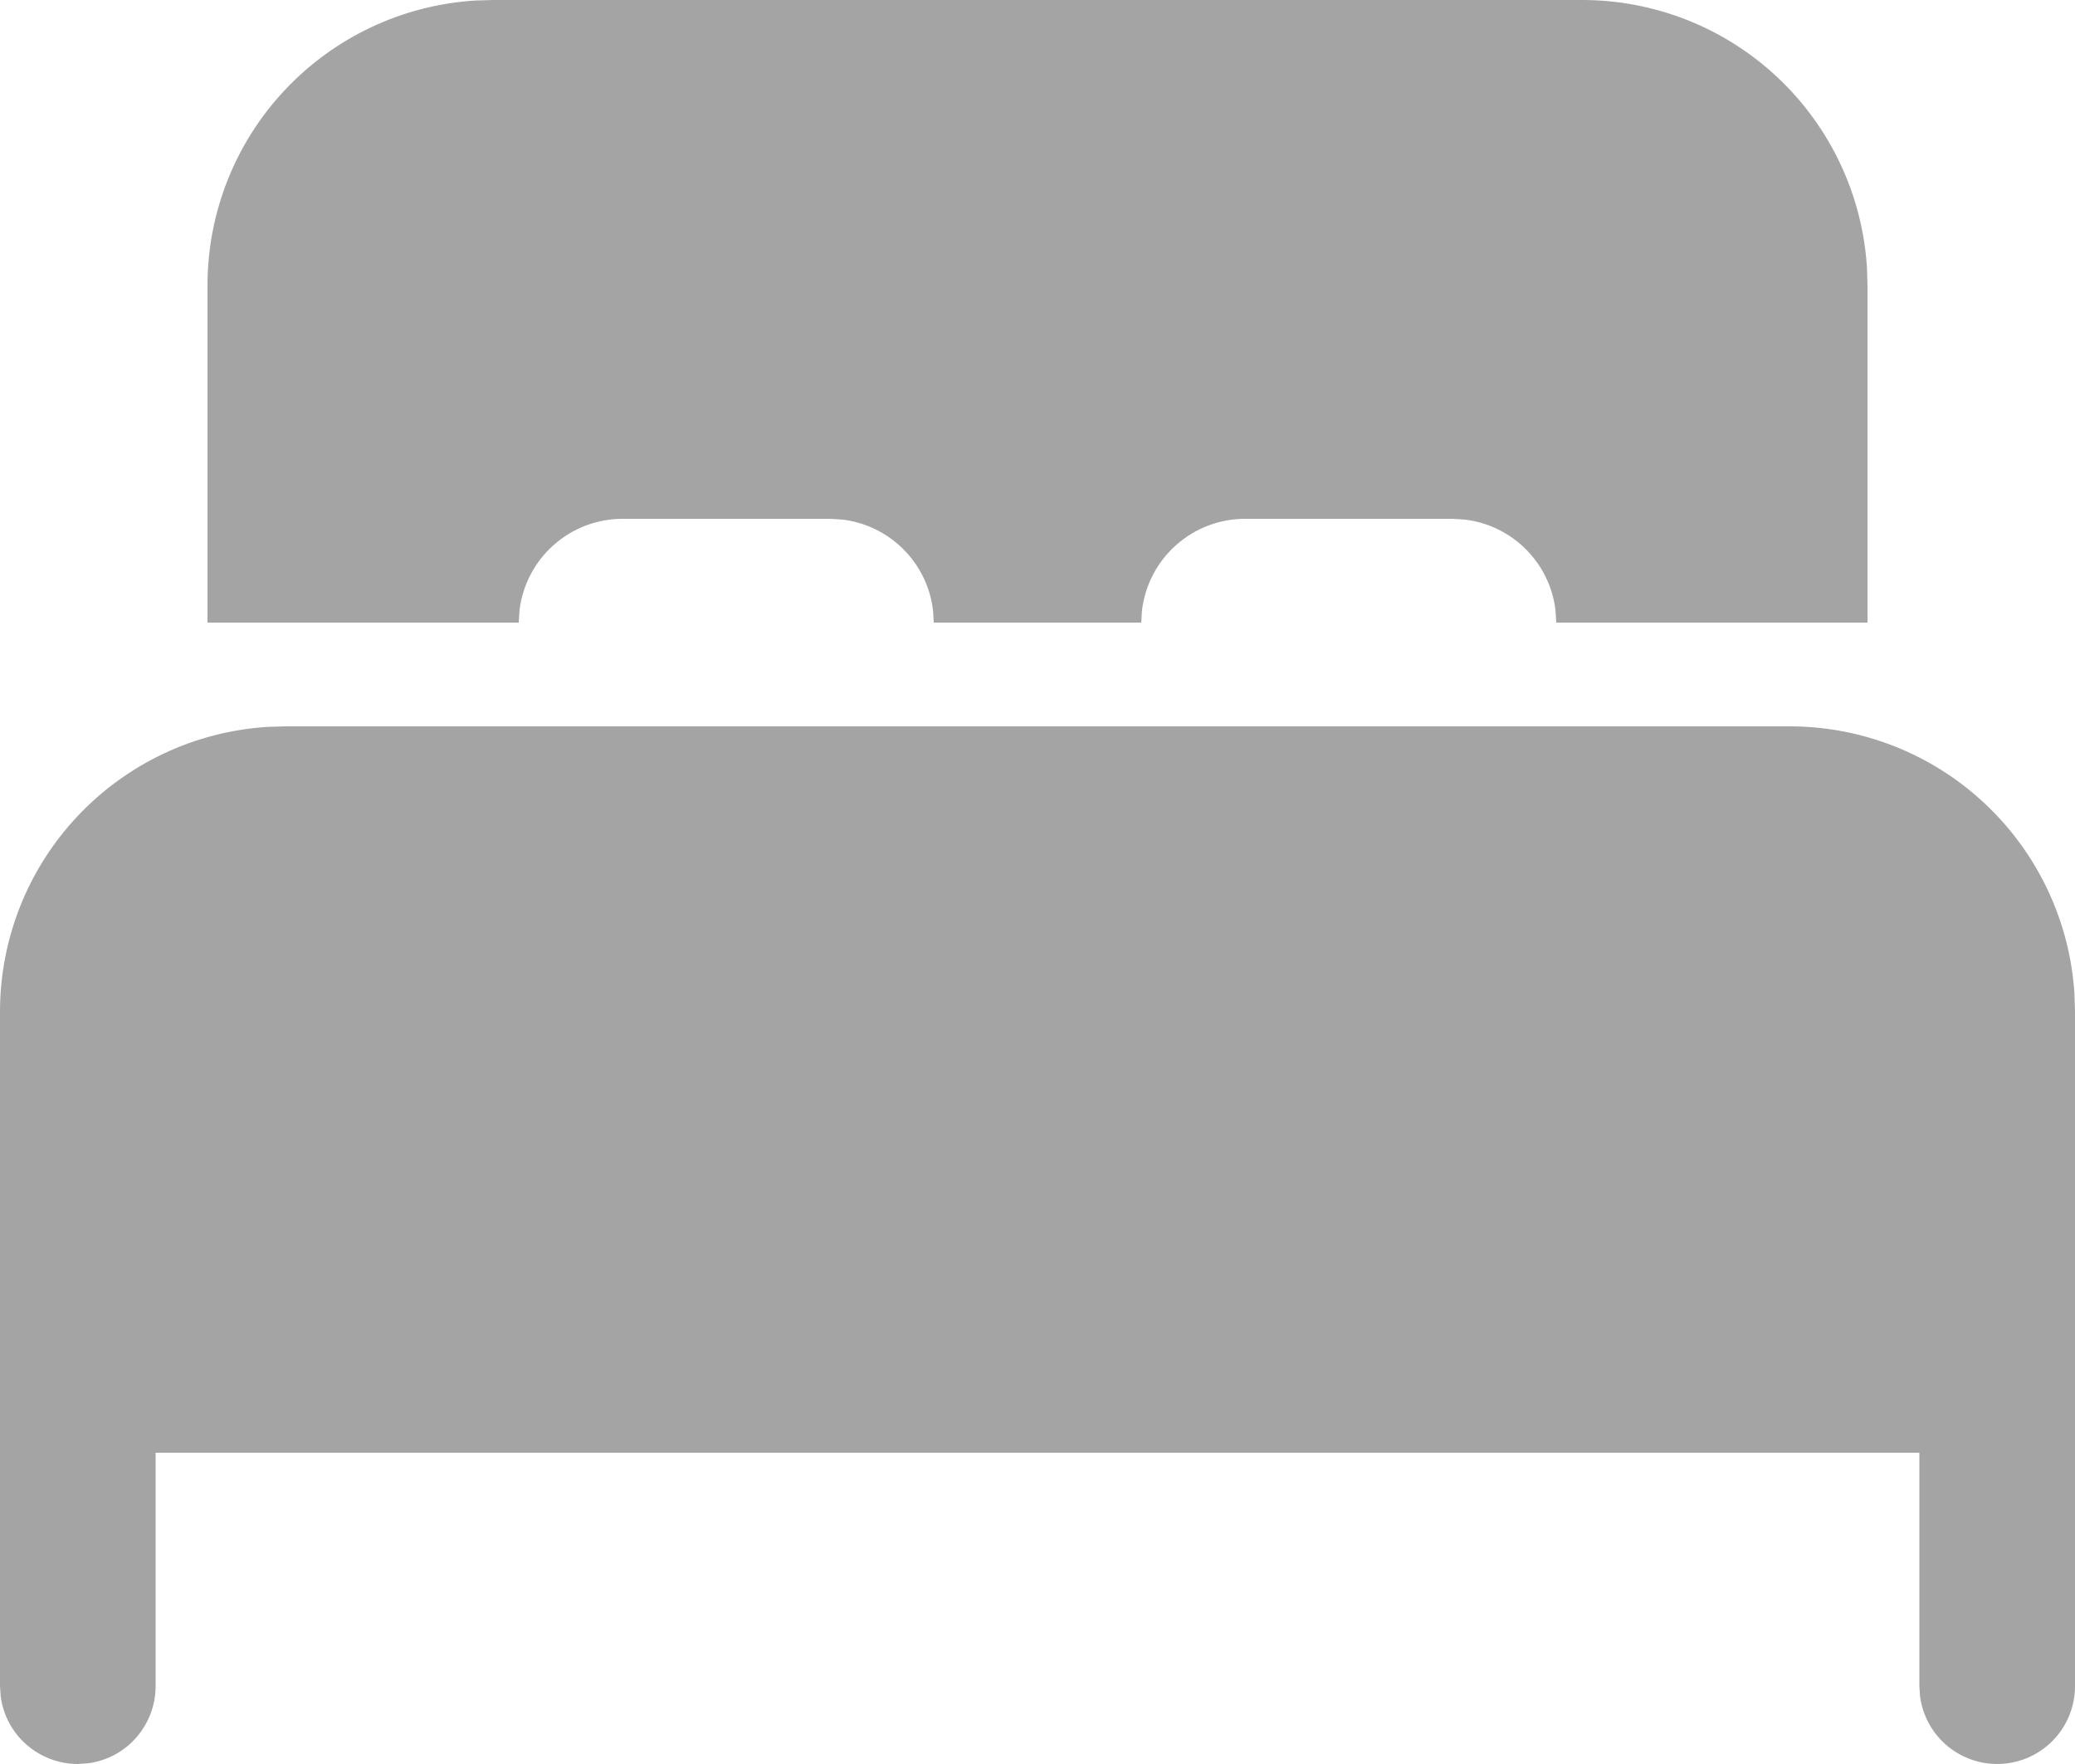 <svg width="20" height="17" viewBox="0 0 20 17" fill="none" xmlns="http://www.w3.org/2000/svg">
<path d="M17.25 7C17.95 7 18.624 7.267 19.134 7.747C19.644 8.227 19.952 8.883 19.995 9.582L20 9.75V16.25C20 16.44 19.928 16.623 19.798 16.762C19.668 16.901 19.491 16.985 19.301 16.998C19.111 17.011 18.924 16.951 18.777 16.832C18.629 16.712 18.533 16.54 18.507 16.352L18.5 16.25V14H1.5V16.25C1.5 16.431 1.434 16.606 1.315 16.743C1.196 16.88 1.032 16.968 0.852 16.993L0.75 17C0.569 17 0.394 16.934 0.257 16.815C0.12 16.696 0.032 16.532 0.007 16.352L3.38855e-09 16.25V9.75C-3.47392e-05 9.05 0.267 8.376 0.747 7.866C1.227 7.356 1.883 7.048 2.582 7.005L2.75 7H17.25ZM4.75 3.38856e-09H15.25C15.95 -3.47392e-05 16.624 0.267 17.134 0.747C17.644 1.227 17.952 1.883 17.995 2.582L18 2.75V6H15L14.993 5.883C14.967 5.66 14.866 5.452 14.707 5.293C14.548 5.134 14.34 5.033 14.117 5.007L14 5H12C11.755 5 11.519 5.09 11.336 5.253C11.153 5.415 11.036 5.64 11.007 5.883L11 6H9L8.993 5.883C8.967 5.66 8.866 5.452 8.707 5.293C8.548 5.134 8.34 5.033 8.117 5.007L8 5H6C5.755 5 5.519 5.09 5.336 5.253C5.153 5.415 5.036 5.64 5.007 5.883L5 6H2V2.75C2 2.05 2.267 1.376 2.747 0.866C3.227 0.356 3.883 0.048 4.582 0.005L4.75 3.38856e-09Z" fill="#A4A4A4"/>
</svg>
